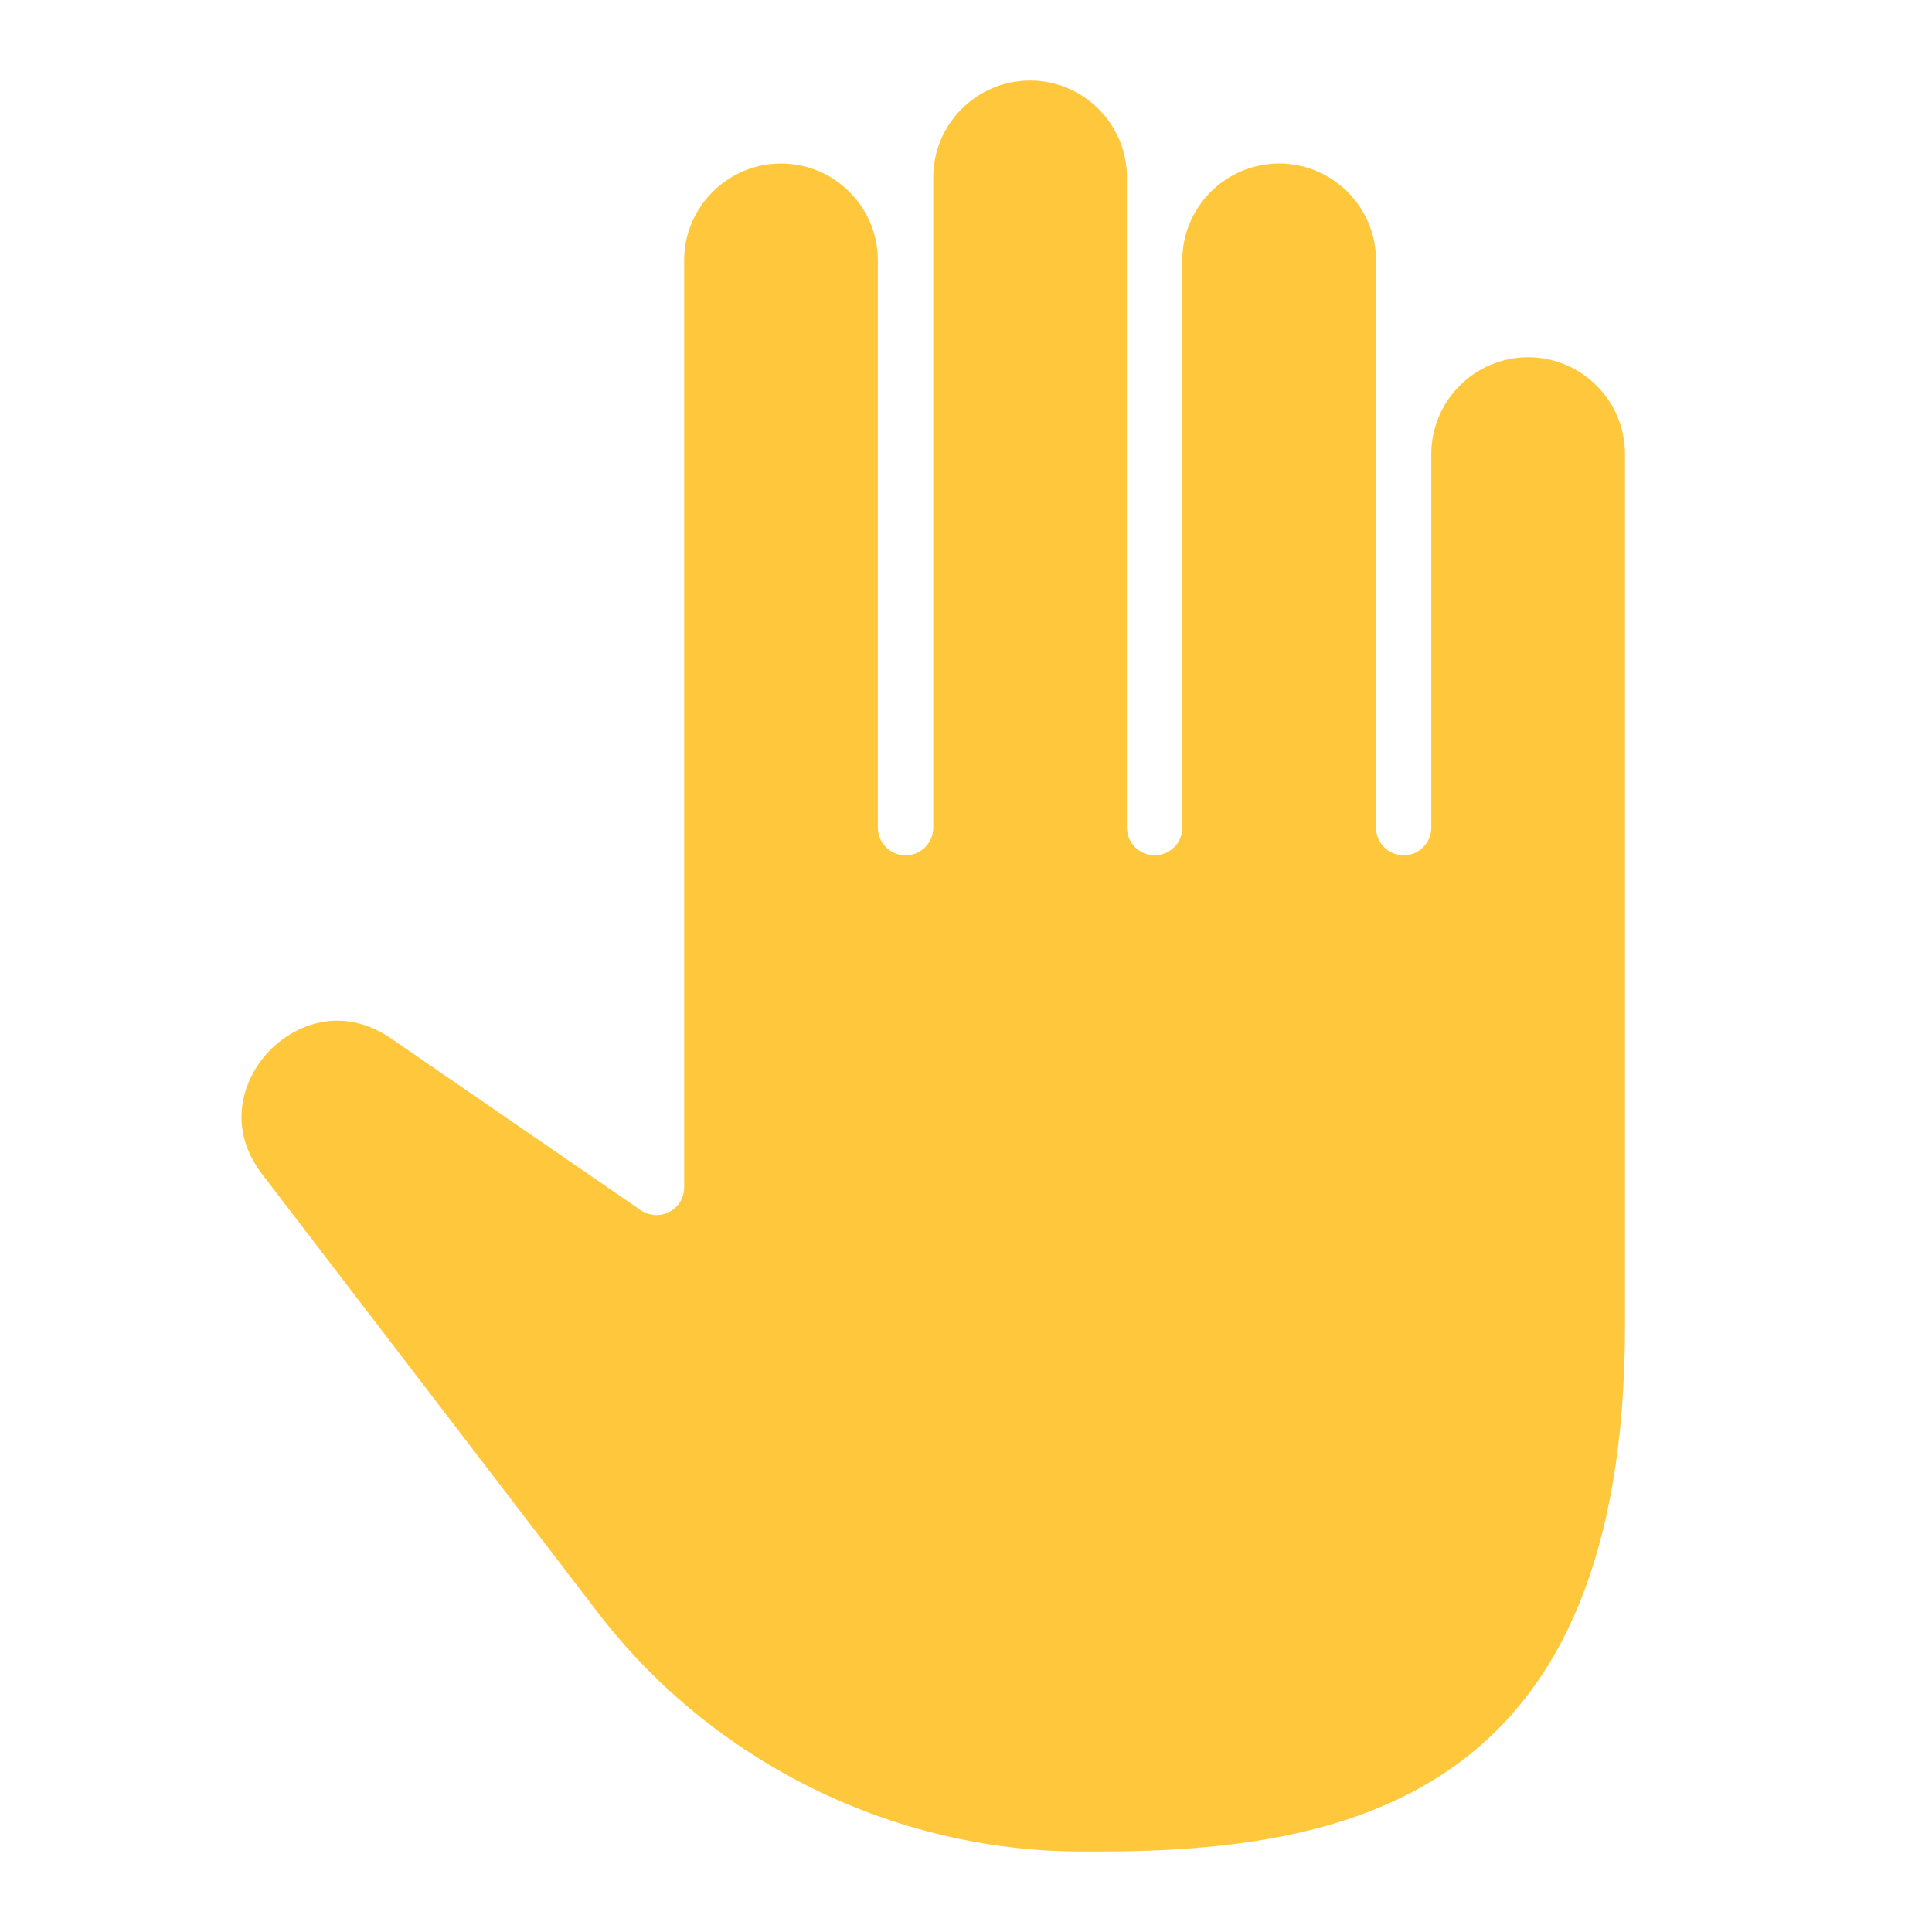 <svg width="24" height="24" viewBox="0 0 24 24" fill="none" xmlns="http://www.w3.org/2000/svg">
<path d="M18.983 4.438C18.32 4.438 17.78 4.977 17.78 5.641V9.938V10.281C17.78 10.471 17.627 10.625 17.436 10.625C17.247 10.625 17.093 10.471 17.093 10.281V9.938V5.641V3.234C17.093 2.571 16.553 2.031 15.89 2.031C15.226 2.031 14.687 2.571 14.687 3.234V9.938V10.281C14.687 10.471 14.533 10.625 14.343 10.625C14.153 10.625 13.999 10.471 13.999 10.281V9.938V3.234V2.203C13.999 1.54 13.459 1 12.796 1C12.133 1 11.593 1.54 11.593 2.203V3.234V9.938V10.281C11.593 10.471 11.439 10.625 11.249 10.625C11.059 10.625 10.905 10.471 10.905 10.281V9.938V3.234C10.905 2.571 10.366 2.031 9.702 2.031C9.039 2.031 8.499 2.571 8.499 3.234V14.75C8.499 14.878 8.429 14.995 8.315 15.054C8.203 15.114 8.066 15.106 7.96 15.034L4.861 12.902C4.249 12.482 3.659 12.725 3.339 13.062C3.02 13.398 2.807 14.001 3.259 14.59L7.428 20.034C8.851 21.891 11.097 23 13.436 23H13.655C16.885 23 20.186 22.224 20.186 16.469V5.641C20.186 4.977 19.647 4.438 18.983 4.438Z" fill="#FFC83C"/>
</svg>
